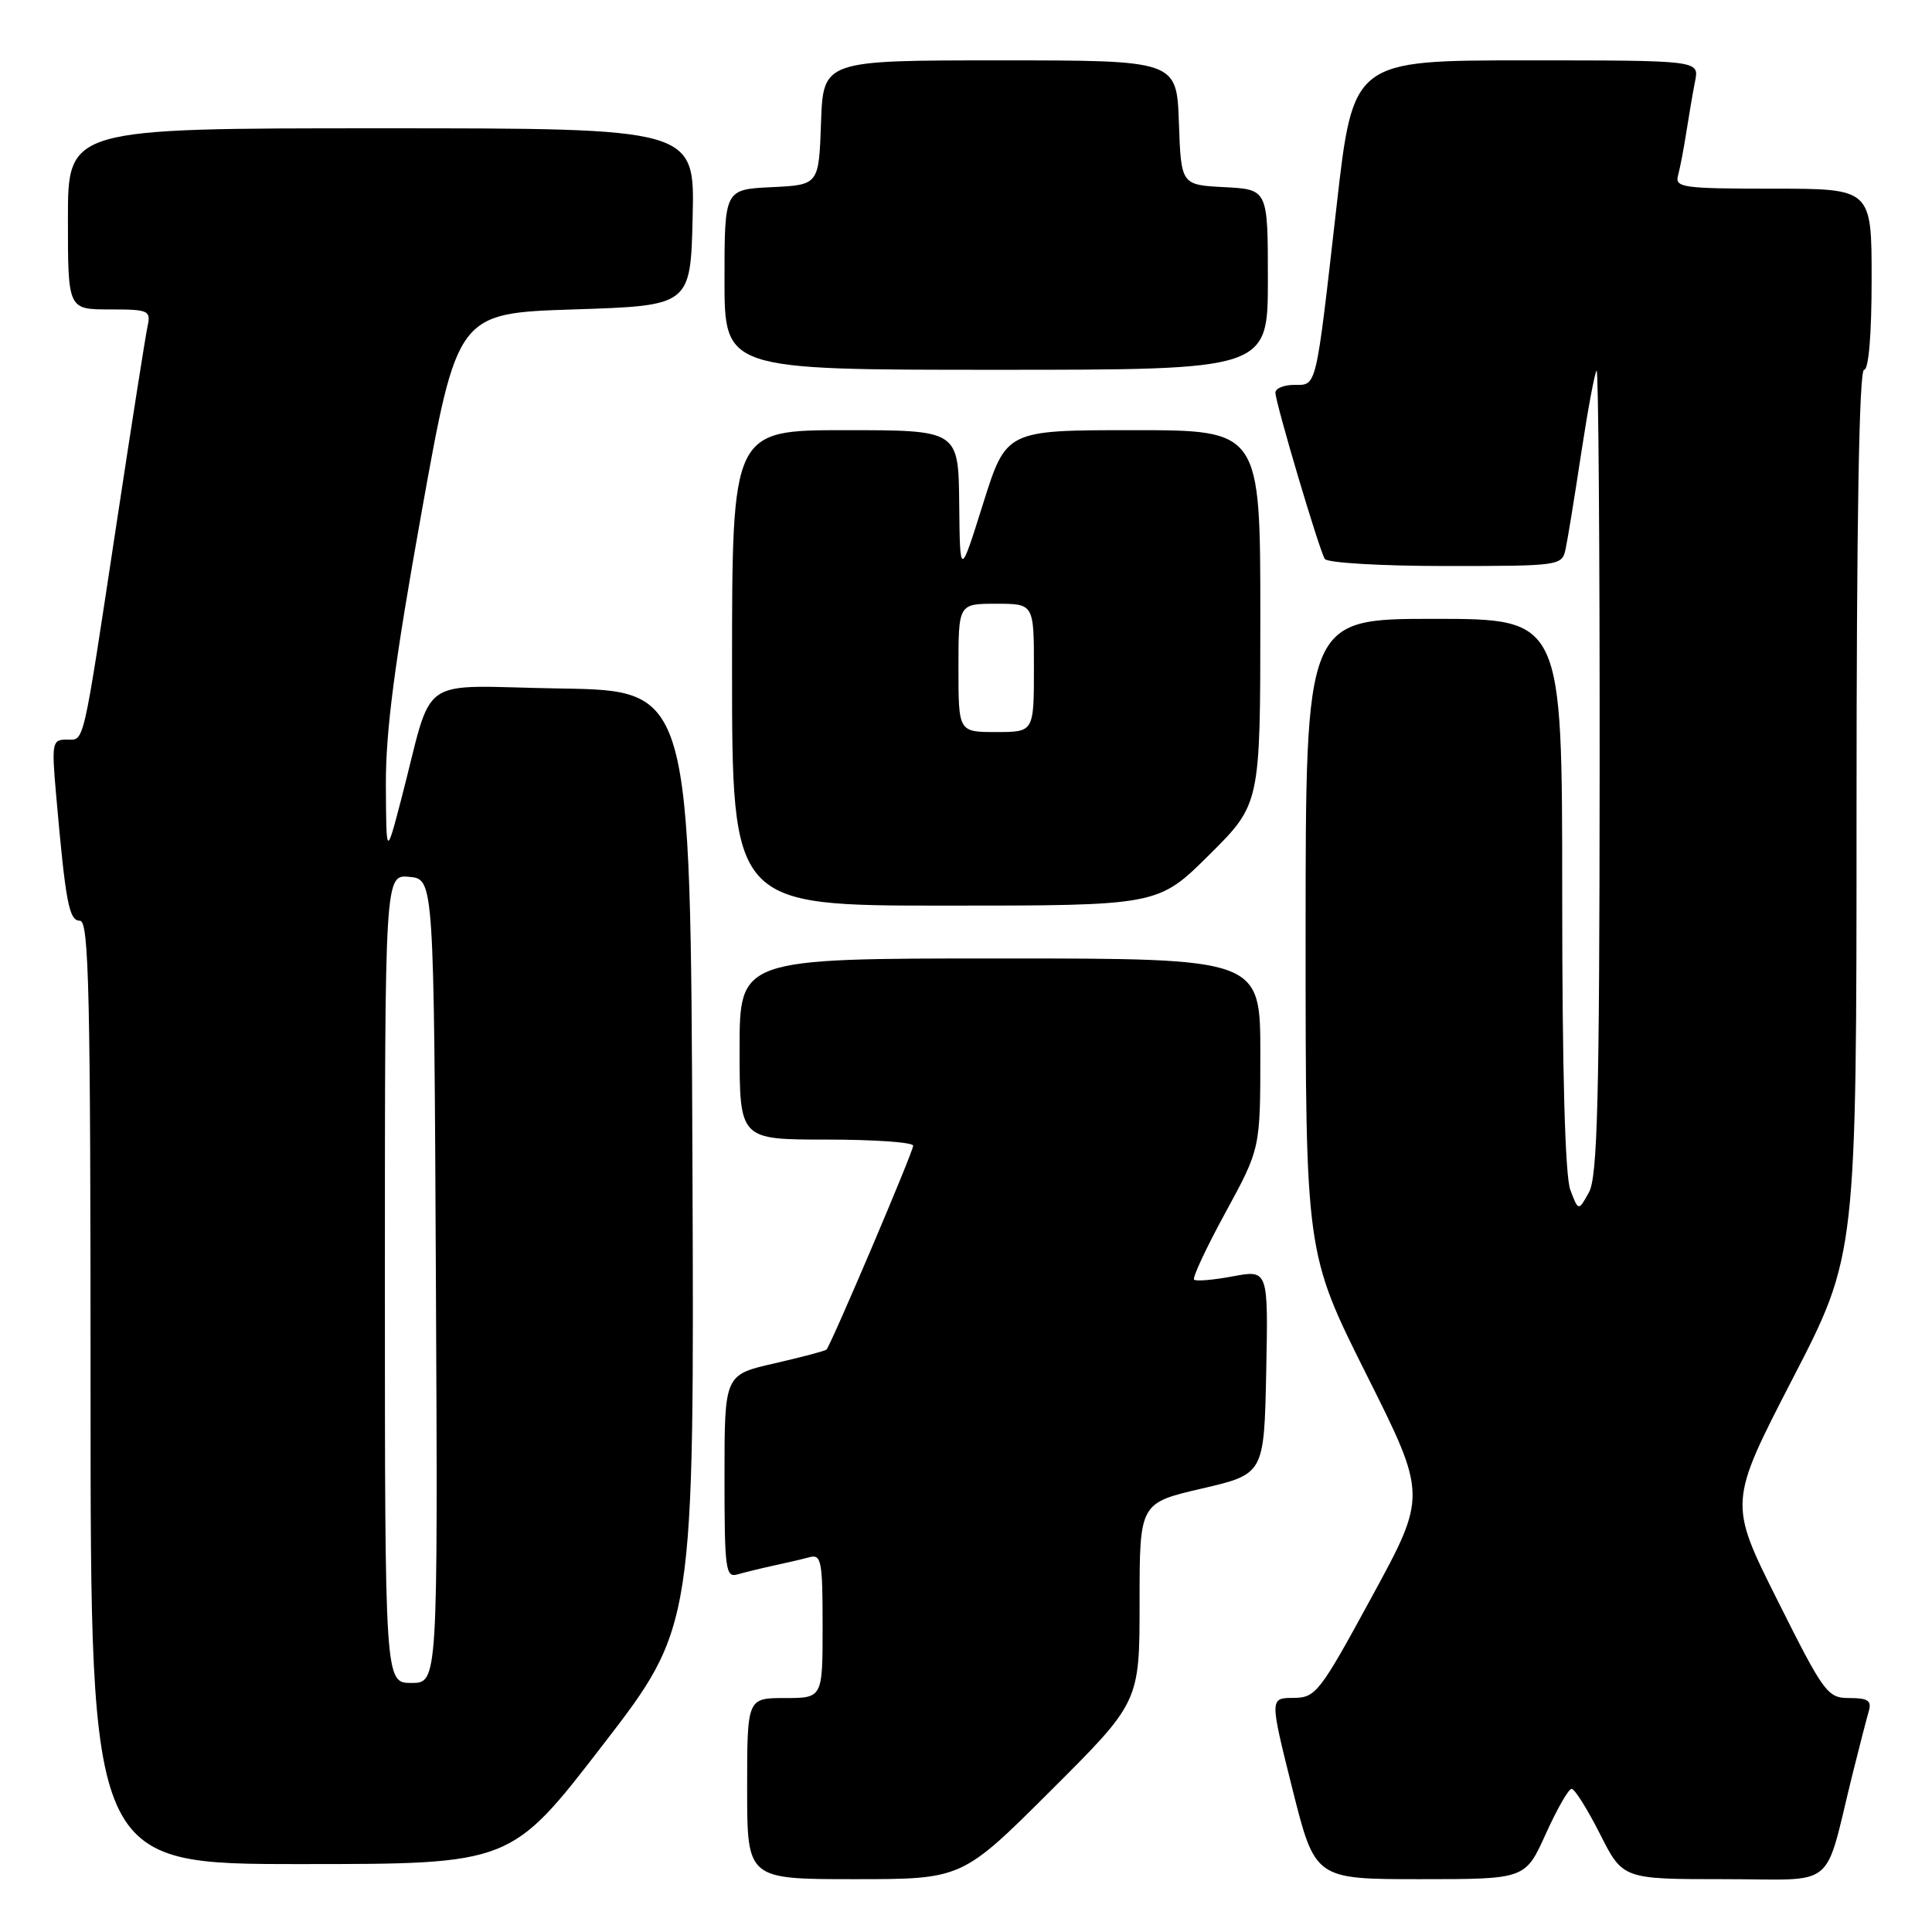 <?xml version="1.0" encoding="UTF-8" standalone="no"?>
<!DOCTYPE svg PUBLIC "-//W3C//DTD SVG 1.1//EN" "http://www.w3.org/Graphics/SVG/1.1/DTD/svg11.dtd" >
<svg xmlns="http://www.w3.org/2000/svg" xmlns:xlink="http://www.w3.org/1999/xlink" version="1.1" viewBox="0 0 256 256">
 <g >
 <path fill="currentColor"
d=" M 139.23 237.27 C 151.00 225.53 151.00 225.53 151.00 212.34 C 151.00 199.16 151.00 199.16 159.25 197.24 C 167.50 195.32 167.50 195.32 167.78 181.78 C 168.05 168.25 168.05 168.25 163.36 169.12 C 160.78 169.61 158.47 169.80 158.22 169.56 C 157.98 169.31 159.85 165.30 162.39 160.65 C 167.00 152.19 167.00 152.19 167.00 139.60 C 167.00 127.00 167.00 127.00 132.50 127.00 C 98.00 127.00 98.00 127.00 98.00 139.00 C 98.00 151.00 98.00 151.00 109.50 151.00 C 115.83 151.00 121.00 151.36 121.00 151.81 C 121.00 152.63 110.11 178.22 109.51 178.83 C 109.32 179.01 106.21 179.83 102.59 180.66 C 96.00 182.16 96.00 182.16 96.00 195.65 C 96.00 208.02 96.14 209.09 97.75 208.61 C 98.71 208.33 100.85 207.81 102.50 207.45 C 104.15 207.10 106.29 206.60 107.25 206.34 C 108.83 205.91 109.00 206.81 109.00 215.43 C 109.00 225.00 109.00 225.00 104.00 225.00 C 99.00 225.00 99.00 225.00 99.00 237.00 C 99.00 249.00 99.00 249.00 113.23 249.00 C 127.47 249.00 127.47 249.00 139.23 237.27 Z  M 204.81 243.03 C 206.29 239.75 207.83 237.05 208.24 237.03 C 208.64 237.01 210.33 239.70 212.00 243.00 C 215.03 249.00 215.03 249.00 228.48 249.00 C 243.68 249.00 241.59 250.71 245.49 235.00 C 246.38 231.43 247.34 227.71 247.62 226.75 C 248.03 225.35 247.52 225.00 245.07 225.00 C 242.15 225.00 241.72 224.42 235.53 212.06 C 229.05 199.12 229.05 199.12 237.52 182.71 C 246.00 166.31 246.00 166.31 246.00 107.65 C 246.00 69.22 246.34 49.00 247.00 49.00 C 247.61 49.00 248.00 44.33 248.00 37.00 C 248.00 25.00 248.00 25.00 234.93 25.00 C 222.97 25.00 221.91 24.85 222.35 23.25 C 222.61 22.29 223.11 19.70 223.45 17.50 C 223.79 15.30 224.31 12.26 224.61 10.75 C 225.16 8.00 225.16 8.00 202.23 8.00 C 179.30 8.00 179.30 8.00 177.11 27.25 C 174.31 51.85 174.51 51.00 171.48 51.00 C 170.12 51.00 169.00 51.46 169.00 52.03 C 169.00 53.36 174.78 72.83 175.54 74.06 C 175.86 74.58 183.03 75.00 191.54 75.00 C 206.72 75.00 206.97 74.97 207.45 72.75 C 207.72 71.51 208.65 65.79 209.52 60.03 C 210.40 54.27 211.31 49.35 211.56 49.11 C 211.80 48.87 211.98 72.70 211.96 102.08 C 211.94 145.76 211.68 155.96 210.54 158.00 C 209.15 160.50 209.15 160.50 208.08 157.68 C 207.38 155.86 207.00 142.01 207.00 118.43 C 207.00 82.00 207.00 82.00 190.00 82.00 C 173.00 82.00 173.00 82.00 173.00 124.01 C 173.00 166.02 173.00 166.02 181.04 182.09 C 189.09 198.15 189.09 198.15 181.79 211.56 C 174.84 224.34 174.35 224.96 171.37 224.98 C 168.24 225.00 168.24 225.00 171.24 237.00 C 174.25 249.00 174.25 249.00 188.18 249.00 C 202.11 249.00 202.11 249.00 204.81 243.03 Z  M 79.85 231.25 C 92.00 215.50 92.00 215.50 91.75 153.50 C 91.50 91.50 91.50 91.50 74.29 91.23 C 54.79 90.92 57.60 88.95 53.14 106.00 C 51.18 113.50 51.18 113.50 51.13 104.00 C 51.10 96.89 52.28 87.84 55.84 68.00 C 60.59 41.50 60.59 41.50 76.05 41.00 C 91.50 40.50 91.50 40.50 91.78 28.75 C 92.06 17.00 92.06 17.00 50.53 17.00 C 9.00 17.00 9.00 17.00 9.00 29.00 C 9.00 41.00 9.00 41.00 14.52 41.00 C 19.72 41.00 20.01 41.13 19.55 43.25 C 19.28 44.49 17.46 56.07 15.50 69.00 C 10.86 99.60 11.23 98.00 8.82 98.00 C 6.92 98.00 6.83 98.43 7.43 105.25 C 8.69 119.62 9.14 122.00 10.59 122.00 C 11.79 122.00 12.00 131.46 12.00 184.50 C 12.00 247.00 12.00 247.00 39.85 247.00 C 67.71 247.00 67.71 247.00 79.85 231.25 Z  M 160.22 113.28 C 167.00 106.55 167.00 106.55 167.00 81.78 C 167.00 57.00 167.00 57.00 150.16 57.00 C 133.33 57.00 133.33 57.00 130.26 66.75 C 127.20 76.50 127.20 76.50 127.10 66.75 C 127.00 57.00 127.00 57.00 112.00 57.00 C 97.00 57.00 97.00 57.00 97.00 88.50 C 97.00 120.00 97.00 120.00 125.22 120.00 C 153.45 120.00 153.45 120.00 160.22 113.28 Z  M 168.00 37.05 C 168.00 25.10 168.00 25.10 162.25 24.80 C 156.50 24.50 156.50 24.50 156.21 16.25 C 155.92 8.00 155.92 8.00 132.50 8.00 C 109.08 8.00 109.08 8.00 108.79 16.25 C 108.50 24.50 108.50 24.50 102.25 24.80 C 96.00 25.10 96.00 25.10 96.00 37.05 C 96.00 49.00 96.00 49.00 132.00 49.00 C 168.00 49.00 168.00 49.00 168.00 37.05 Z  M 51.00 169.44 C 51.00 115.87 51.00 115.87 54.25 116.19 C 57.50 116.50 57.50 116.50 57.76 169.75 C 58.02 223.00 58.02 223.00 54.51 223.00 C 51.00 223.00 51.00 223.00 51.00 169.44 Z  M 127.00 88.50 C 127.00 80.00 127.00 80.00 132.00 80.00 C 137.00 80.00 137.00 80.00 137.00 88.50 C 137.00 97.00 137.00 97.00 132.00 97.00 C 127.00 97.00 127.00 97.00 127.00 88.50 Z "/>
</g>
</svg>